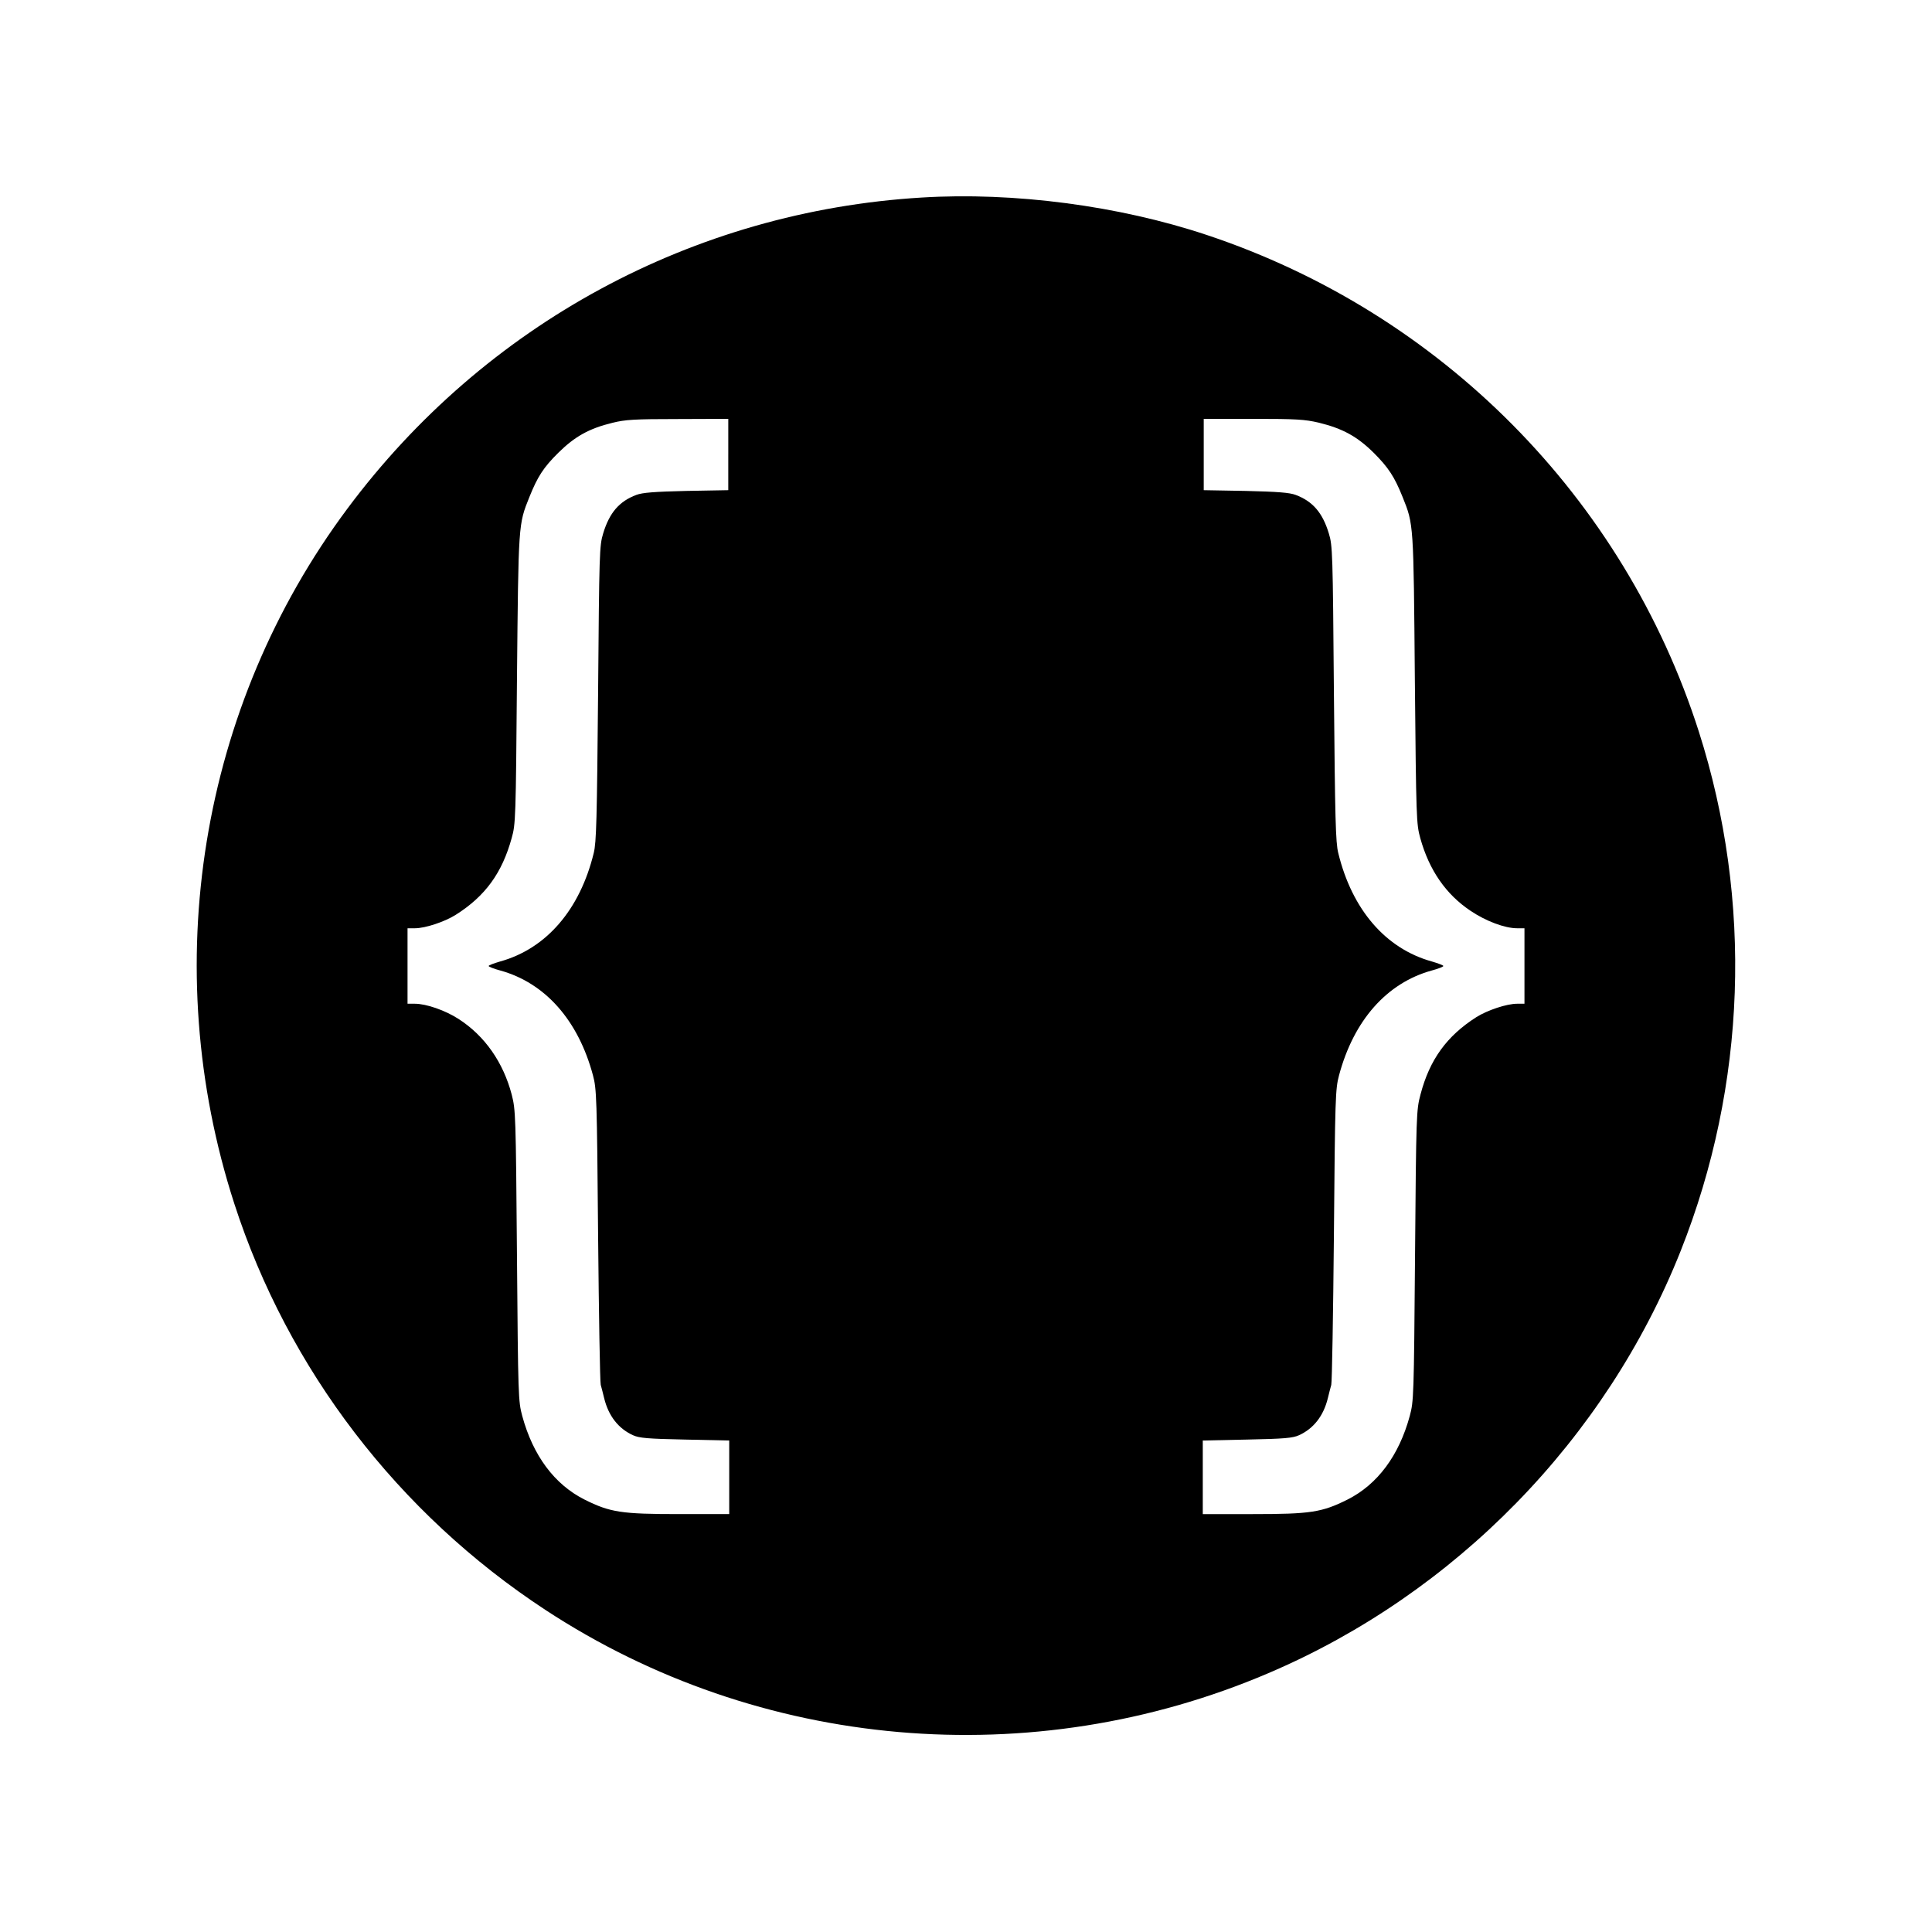 <?xml version="1.0" standalone="no"?>
<!DOCTYPE svg PUBLIC "-//W3C//DTD SVG 20010904//EN"
 "http://www.w3.org/TR/2001/REC-SVG-20010904/DTD/svg10.dtd">
<svg version="1.0" xmlns="http://www.w3.org/2000/svg"
 width="1024pt" height="1024pt" viewBox="0 0 1024 1024"
 preserveAspectRatio="xMidYMid meet">
<g transform="translate(0,1024) scale(0.1,-0.1)"
fill="#000000" stroke="none">
<path d="M4885 9193 c-1210 -73 -2315 -671 -3043 -1648 -783 -1050 -1007
-2427 -600 -3685 284 -878 868 -1641 1649 -2153 1134 -744 2580 -870 3832
-335 990 422 1789 1241 2185 2238 349 879 383 1855 96 2753 -397 1240 -1367
2219 -2609 2632 -465 155 -1022 228 -1510 198z m-1025 -1362 l0 -189 -222 -4
c-171 -4 -233 -9 -265 -21 -91 -34 -143 -95 -176 -204 -20 -65 -21 -100 -27
-848 -6 -666 -9 -790 -23 -846 -73 -300 -251 -507 -496 -575 -34 -10 -61 -20
-61 -24 0 -4 28 -15 62 -24 238 -66 413 -264 491 -556 19 -71 21 -117 27 -845
4 -423 10 -781 14 -795 4 -14 12 -45 18 -70 23 -95 76 -162 153 -197 33 -15
78 -19 275 -23 l235 -5 0 -195 0 -195 -265 0 c-306 0 -366 9 -502 77 -159 80
-273 233 -330 443 -21 78 -22 100 -28 850 -6 749 -7 772 -28 854 -45 171 -143
311 -281 400 -71 46 -172 81 -232 81 l-39 0 0 200 0 200 39 0 c55 0 157 34
216 71 157 99 246 222 297 407 21 74 22 103 28 842 8 830 7 819 66 966 43 107
74 156 153 234 87 86 163 129 287 159 68 17 117 20 347 20 l267 1 0 -189z
m3129 169 c127 -31 204 -73 292 -160 78 -78 110 -127 153 -234 59 -147 58
-136 65 -966 7 -744 8 -767 29 -843 47 -169 136 -298 267 -385 80 -54 181 -92
246 -92 l39 0 0 -200 0 -200 -39 0 c-55 0 -157 -34 -216 -71 -157 -100 -248
-226 -296 -410 -22 -82 -23 -103 -29 -854 -6 -750 -7 -772 -28 -850 -57 -210
-171 -363 -330 -443 -136 -68 -196 -77 -502 -77 l-265 0 0 195 0 195 235 5
c197 4 242 8 275 23 77 35 130 102 153 197 6 25 14 56 18 70 4 14 10 372 14
795 6 728 8 774 27 845 78 292 253 490 491 556 34 9 62 20 62 24 0 4 -27 14
-61 24 -245 68 -423 275 -496 575 -14 56 -17 180 -23 846 -6 748 -7 783 -27
848 -33 109 -85 170 -176 204 -32 12 -94 17 -264 21 l-223 4 0 189 0 189 263
0 c228 0 273 -3 346 -20z"/>
</g>
</svg>
